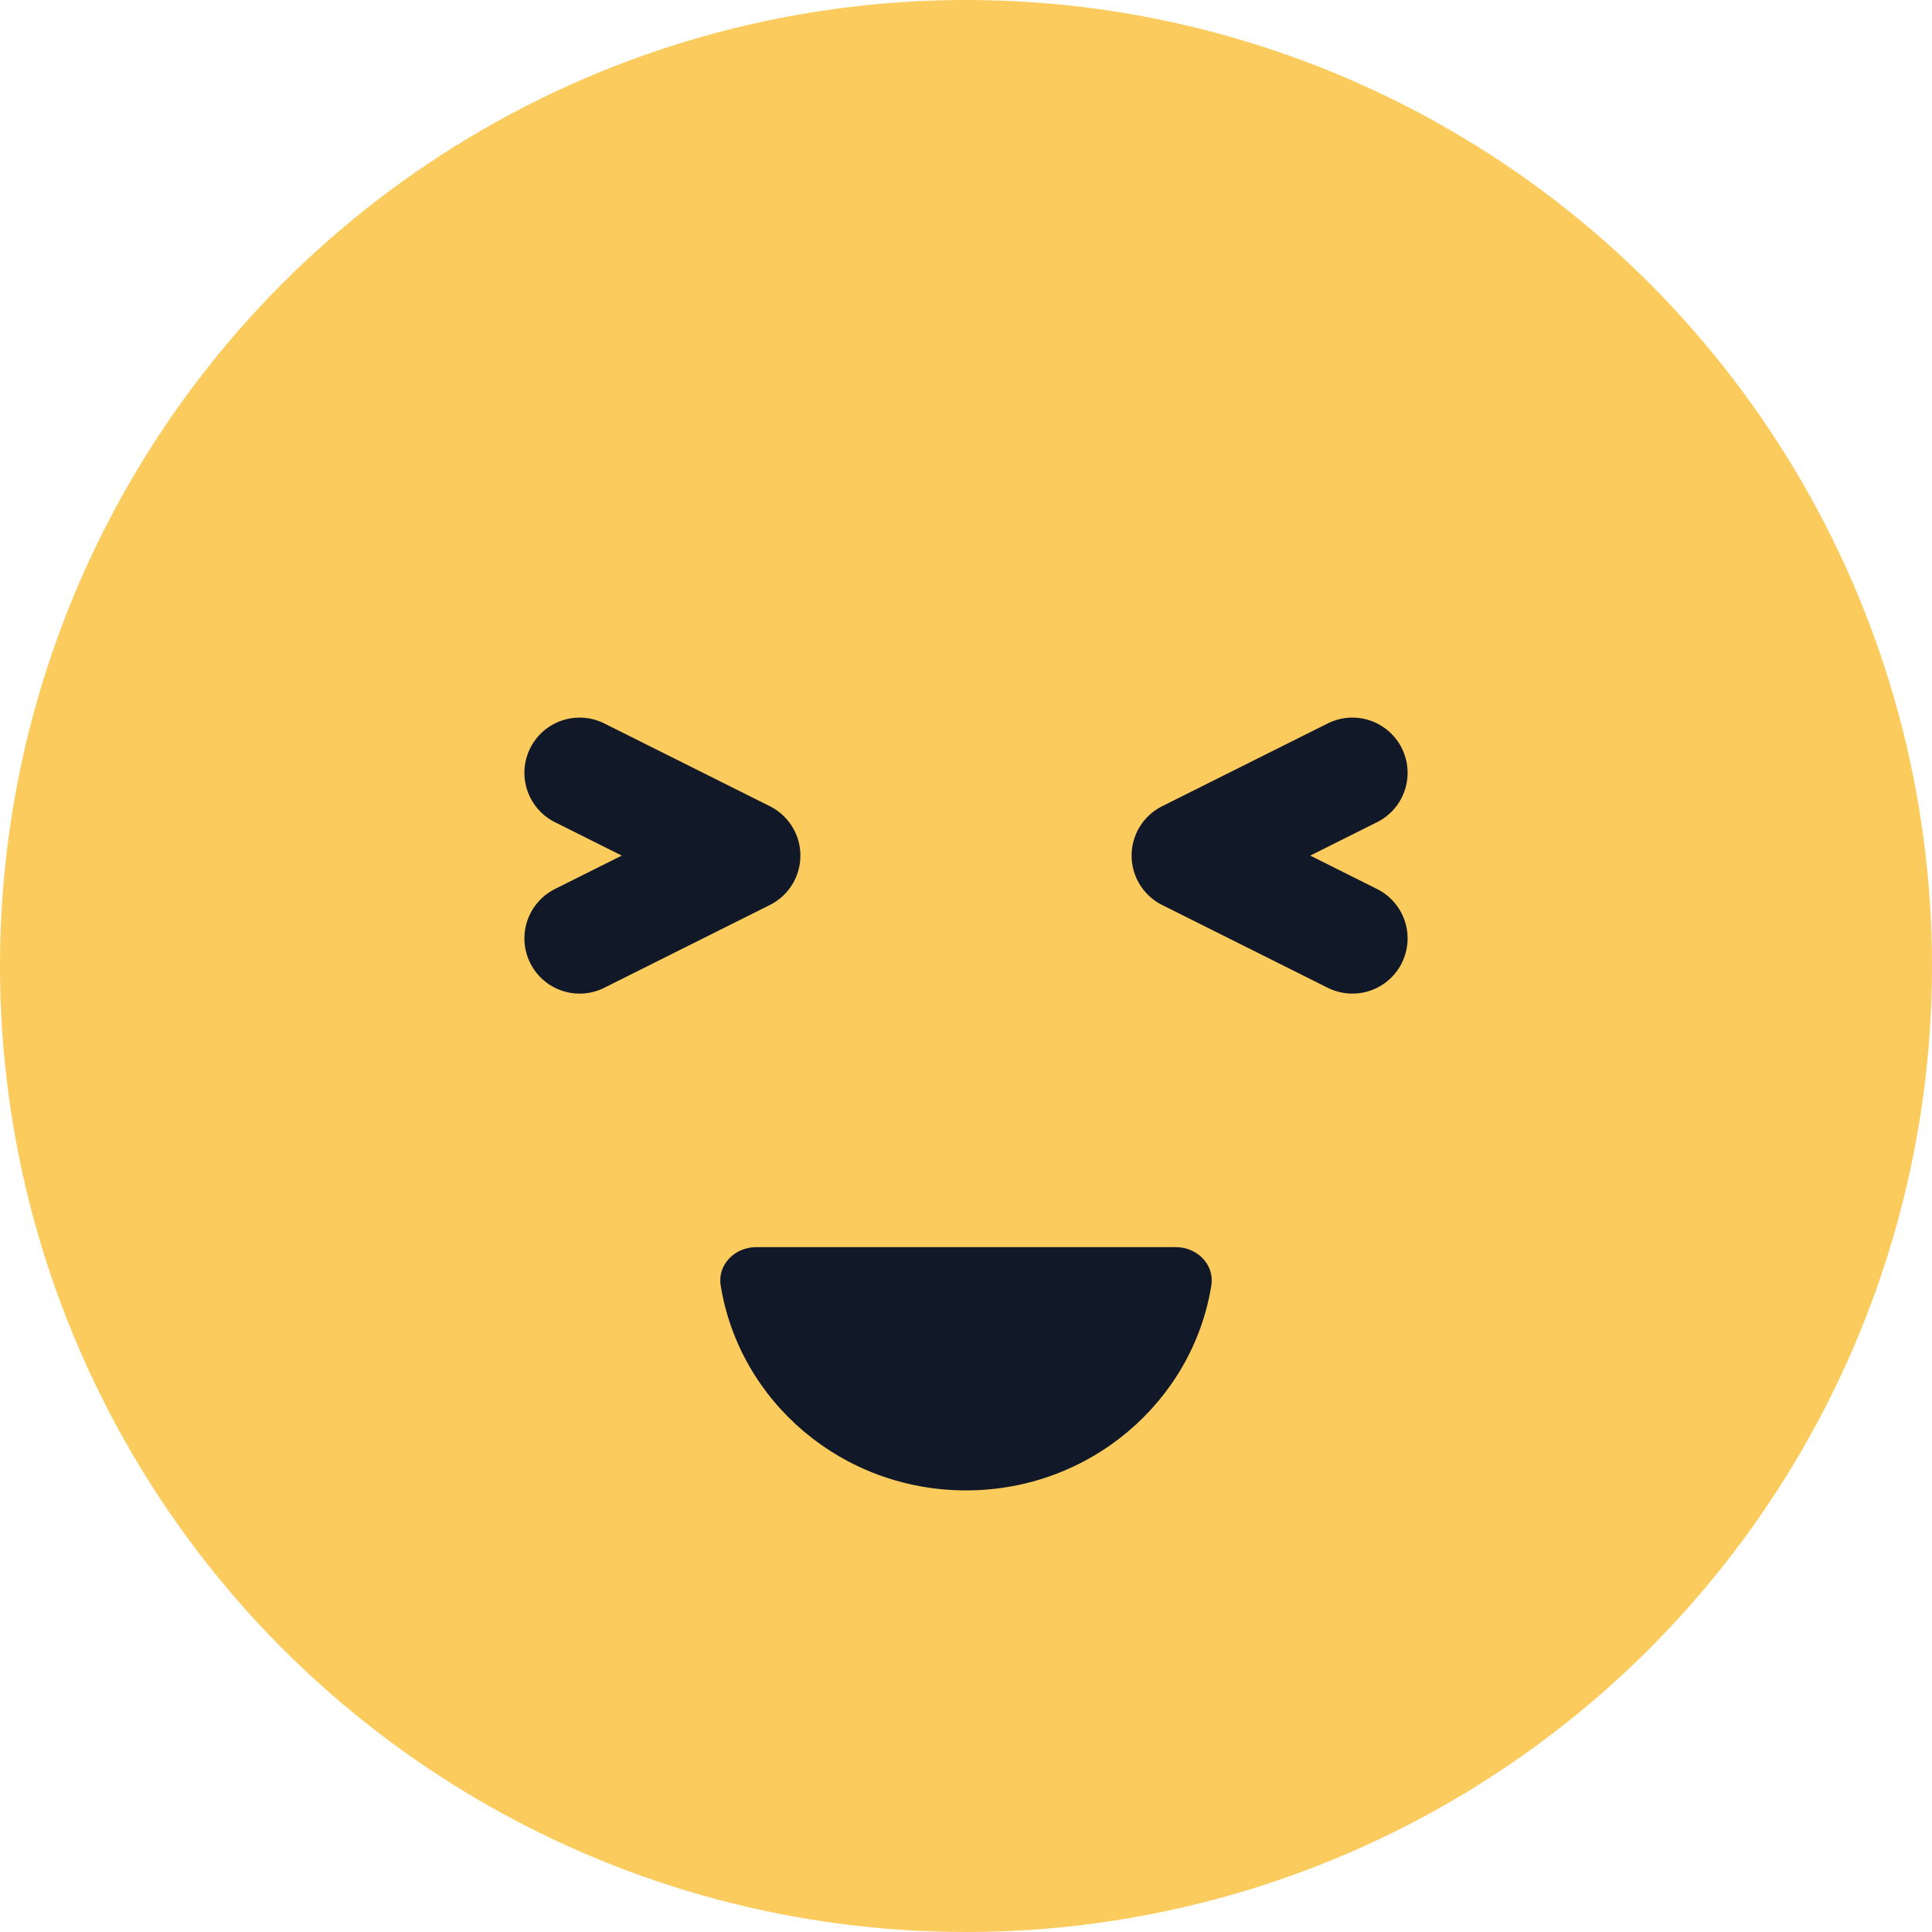 <svg width="35" height="35" viewBox="0 0 35 35" fill="none" xmlns="http://www.w3.org/2000/svg">
<circle cx="17.5" cy="17.5" r="17.5" fill="#FBCB5E"/>
<path d="M10.5 14L13.5 15.5L10.5 17" stroke="#111827" stroke-width="2" stroke-linecap="round" stroke-linejoin="round"/>
<path d="M24.5 14L21.5 15.5L24.5 17" stroke="#111827" stroke-width="2" stroke-linecap="round" stroke-linejoin="round"/>
<path d="M17.5 27C19.743 27 21.603 25.393 21.944 23.29C22.006 22.909 21.687 22.593 21.3 22.593H13.7C13.313 22.593 12.994 22.909 13.056 23.29C13.397 25.393 15.257 27 17.5 27Z" fill="#111827"/>
</svg>
